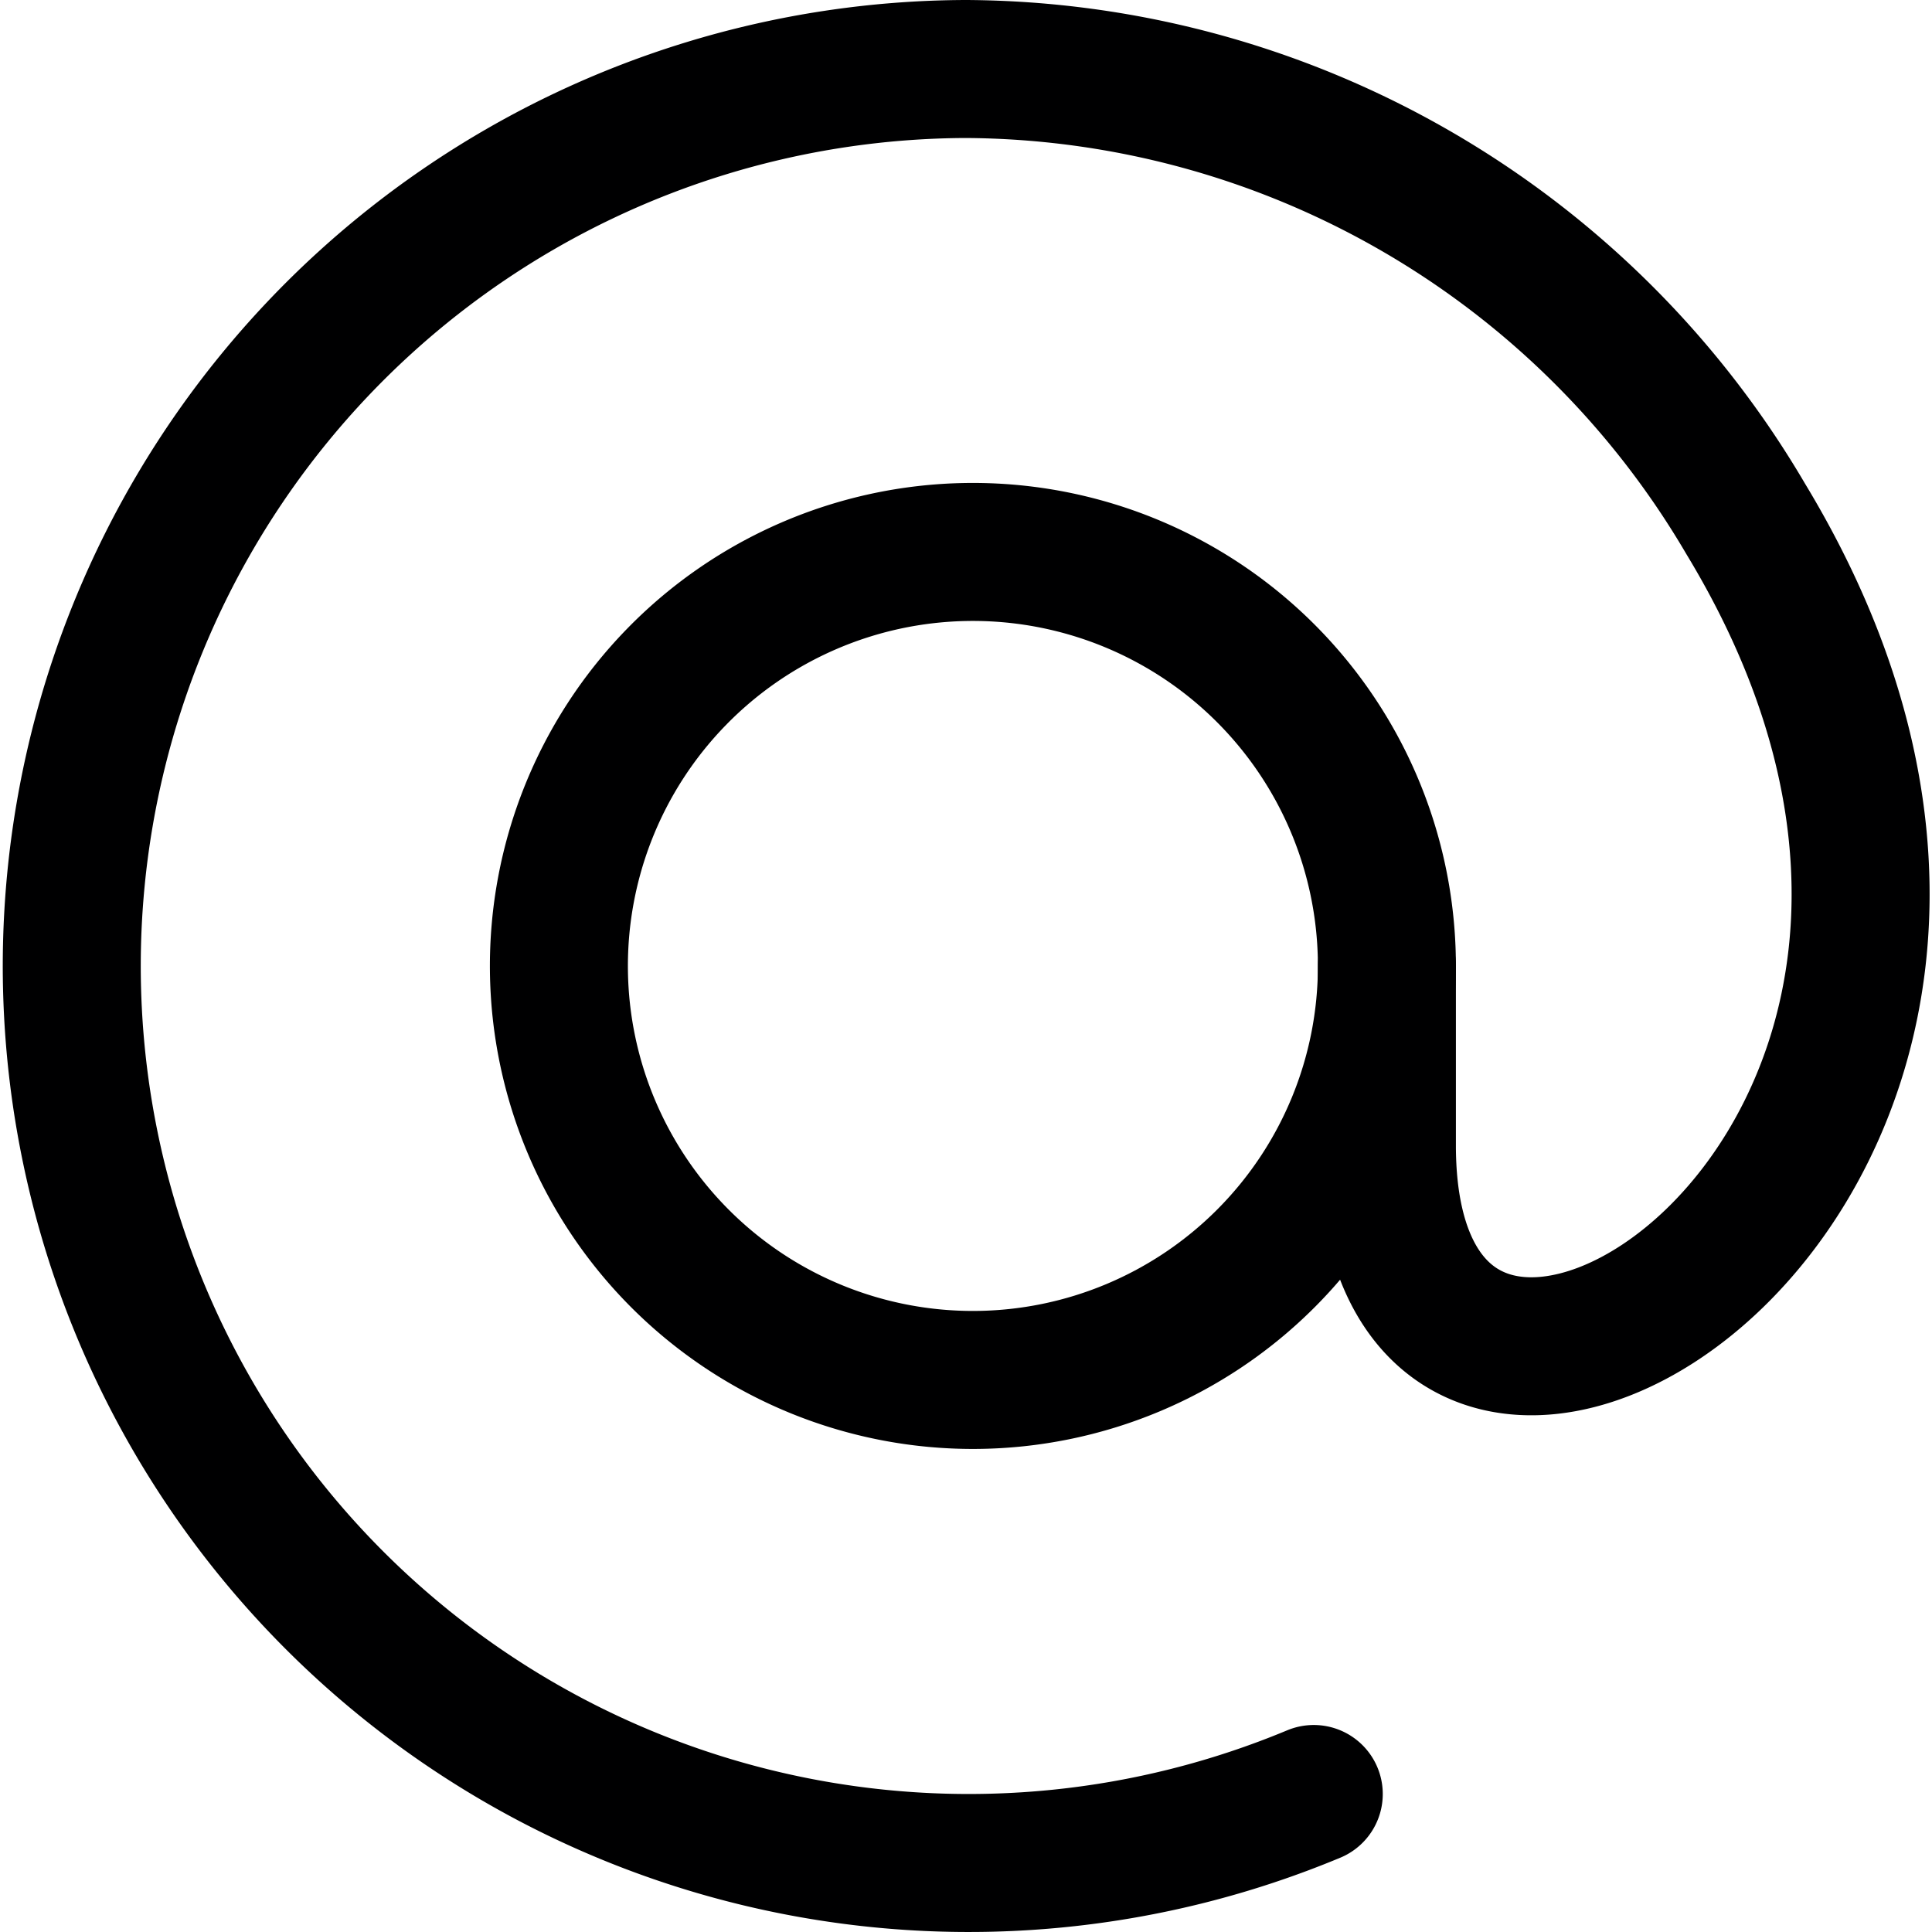 <svg xmlns="http://www.w3.org/2000/svg" viewBox="0 0 14 14">
  <g>
    <path d="M10.05,7A3,3,0,1,1,7,4,3,3,0,0,1,10.05,7Z" style="fill: none;stroke: #000001;stroke-linecap: round;stroke-linejoin: round"/>
    <path d="M10.05,7V8.3c0,3.49,5.47.2,2.6-4.54A6.59,6.59,0,0,0,7,.5,6.5,6.5,0,1,0,9.52,13" style="fill: none;stroke: #000001;stroke-linecap: round;stroke-linejoin: round"/>
  </g>
</svg>
